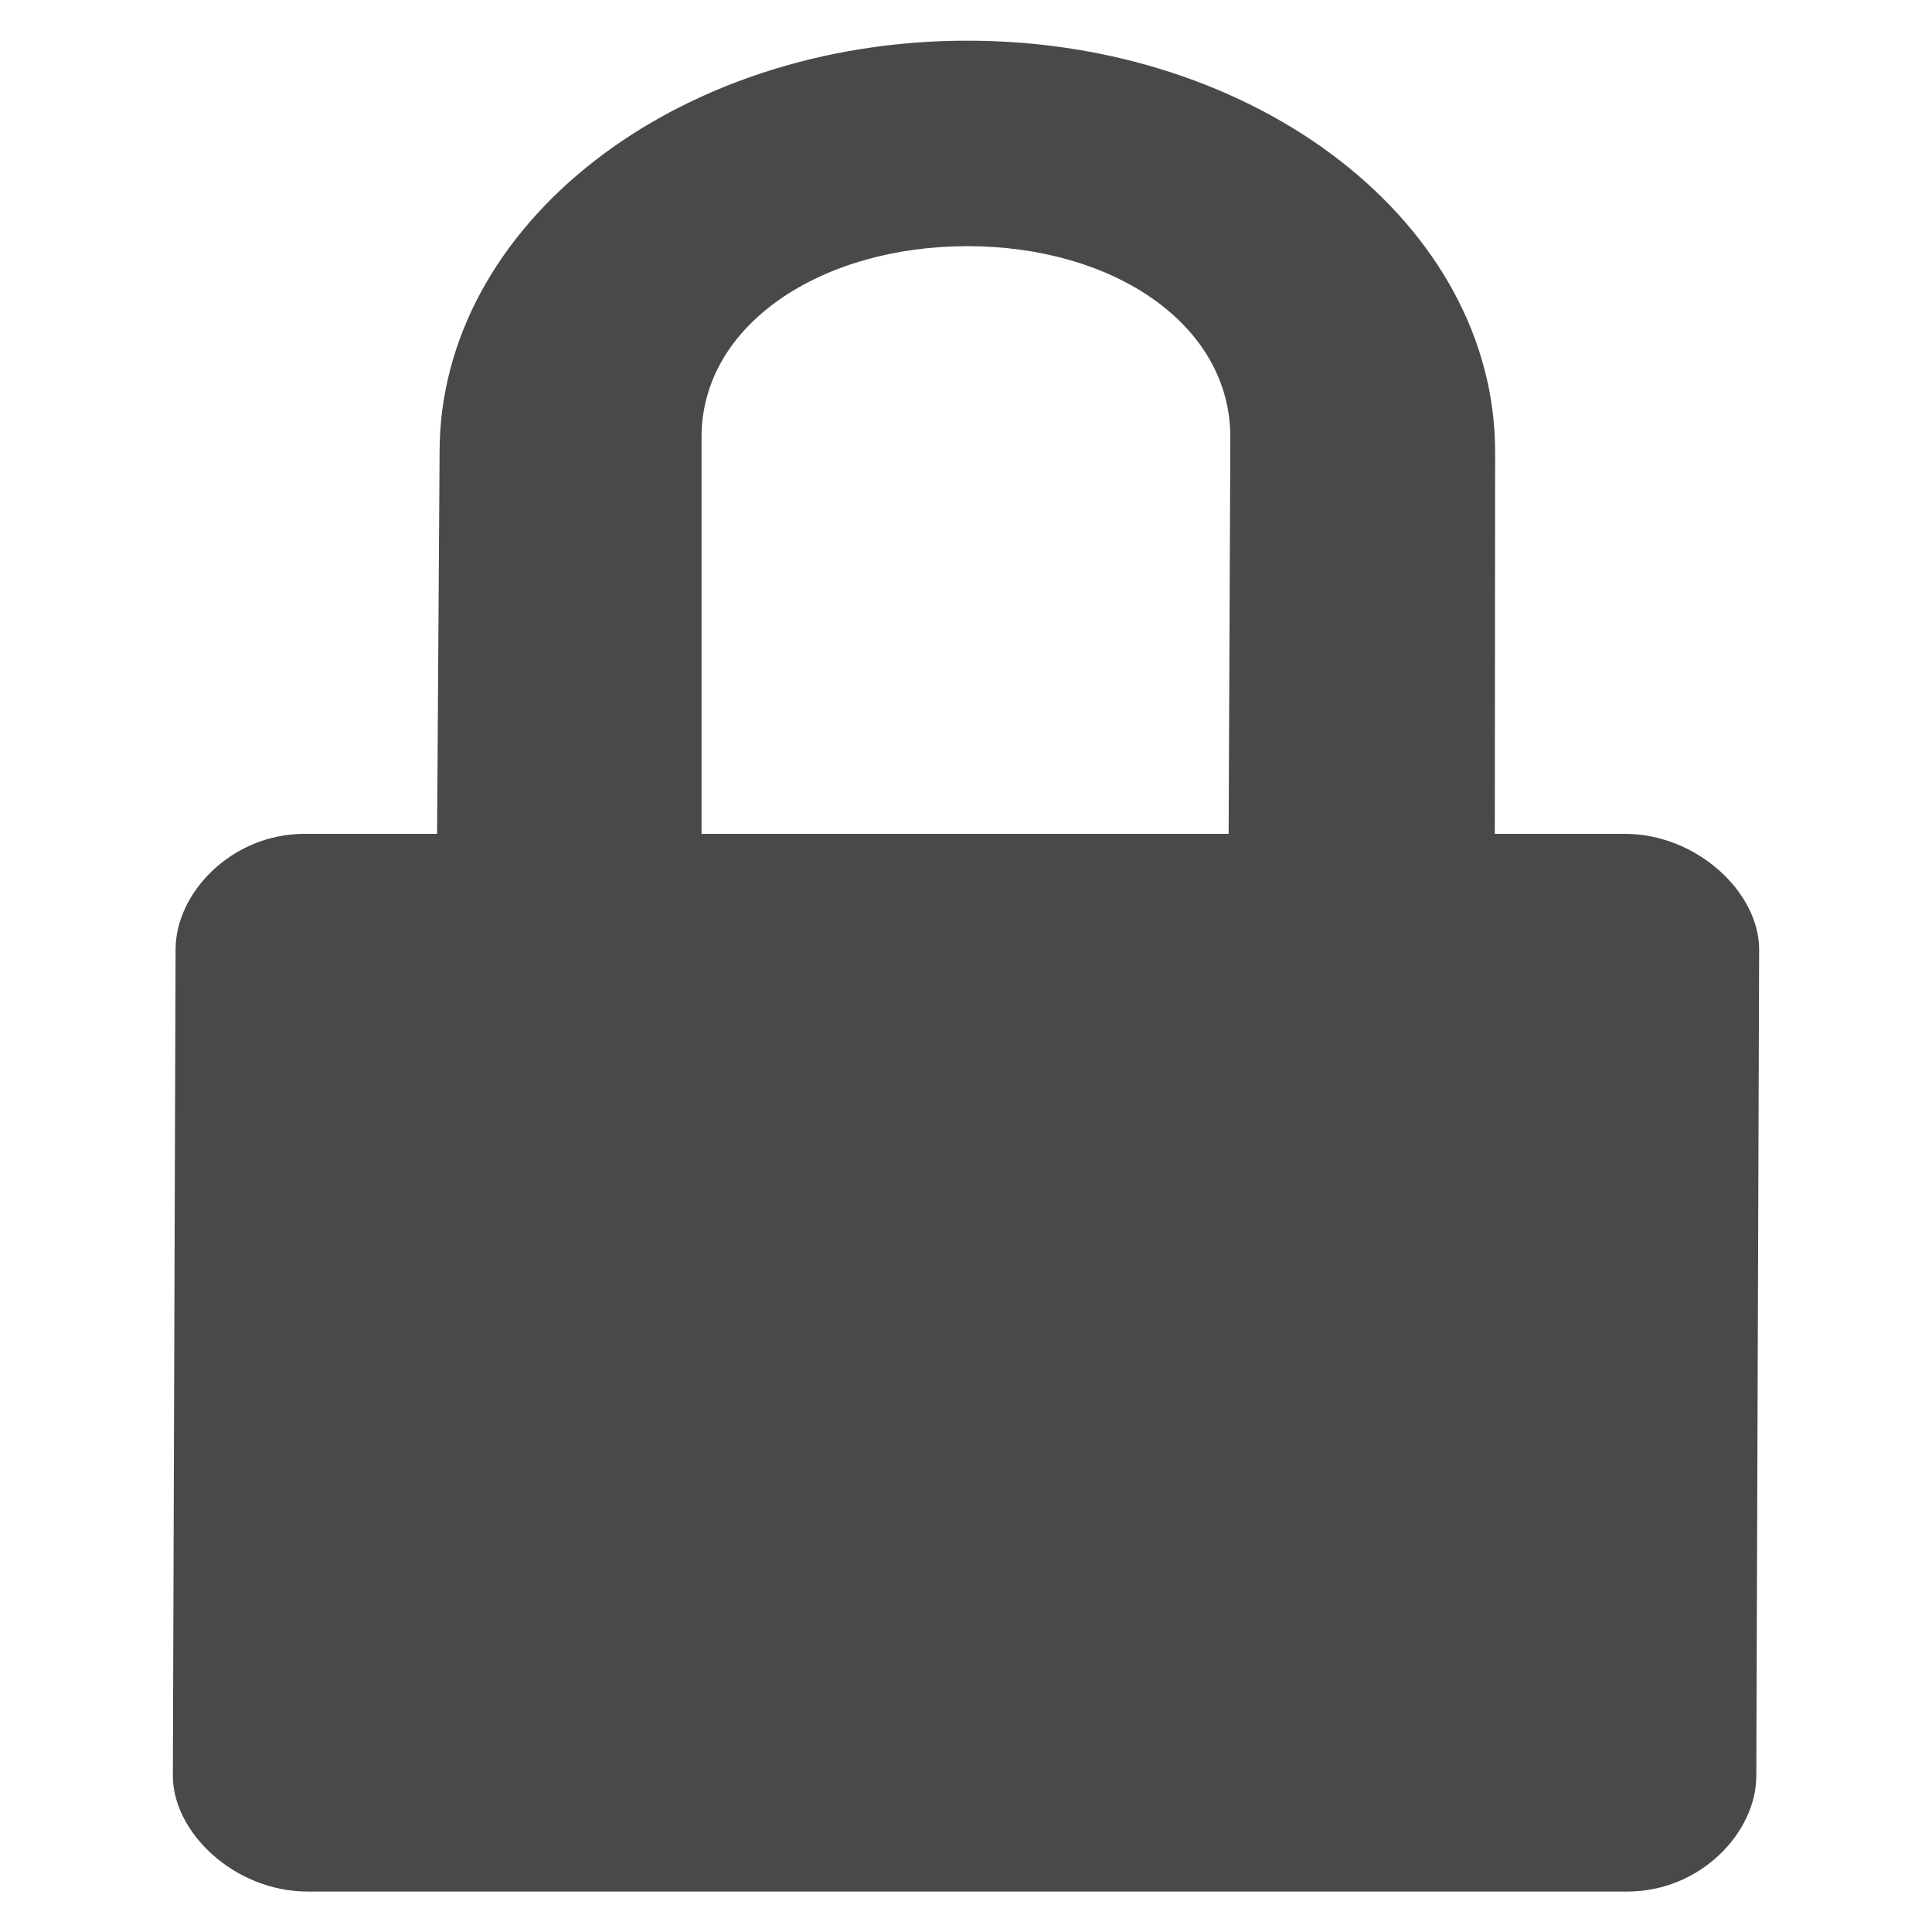 <?xml version="1.0" encoding="utf-8"?>
<!-- Generator: Adobe Illustrator 16.0.0, SVG Export Plug-In . SVG Version: 6.00 Build 0)  -->
<!DOCTYPE svg PUBLIC "-//W3C//DTD SVG 1.1//EN" "http://www.w3.org/Graphics/SVG/1.1/DTD/svg11.dtd">
<svg version="1.1" id="Calque_1" xmlns="http://www.w3.org/2000/svg" xmlns:xlink="http://www.w3.org/1999/xlink" x="0px" y="0px"
	 width="17px" height="17px" viewBox="0 0 17 17" enable-background="new 0 0 17 17" xml:space="preserve">
<g id="Calque_2">
	<g>
		<g>
			<path fill="#494949" d="M14.294,7.337h-1.141l0.003-3.36c0-1.999-2.077-3.619-4.644-3.619c-2.564,0-4.644,1.62-4.644,3.619
				l-0.022,3.36H2.681c-0.642,0-1.136,0.518-1.136,1.018l-0.024,7.271c0,0.499,0.544,1.018,1.186,1.018H14.32
				c0.641,0,1.134-0.519,1.134-1.018l0.025-7.271C15.479,7.854,14.934,7.337,14.294,7.337z M10.811,7.337H6.173v-3.49
				c0-0.997,1.061-1.681,2.339-1.681c1.279,0,2.314,0.684,2.314,1.681L10.811,7.337z"/>
		</g>
	</g>
</g>
</svg>
